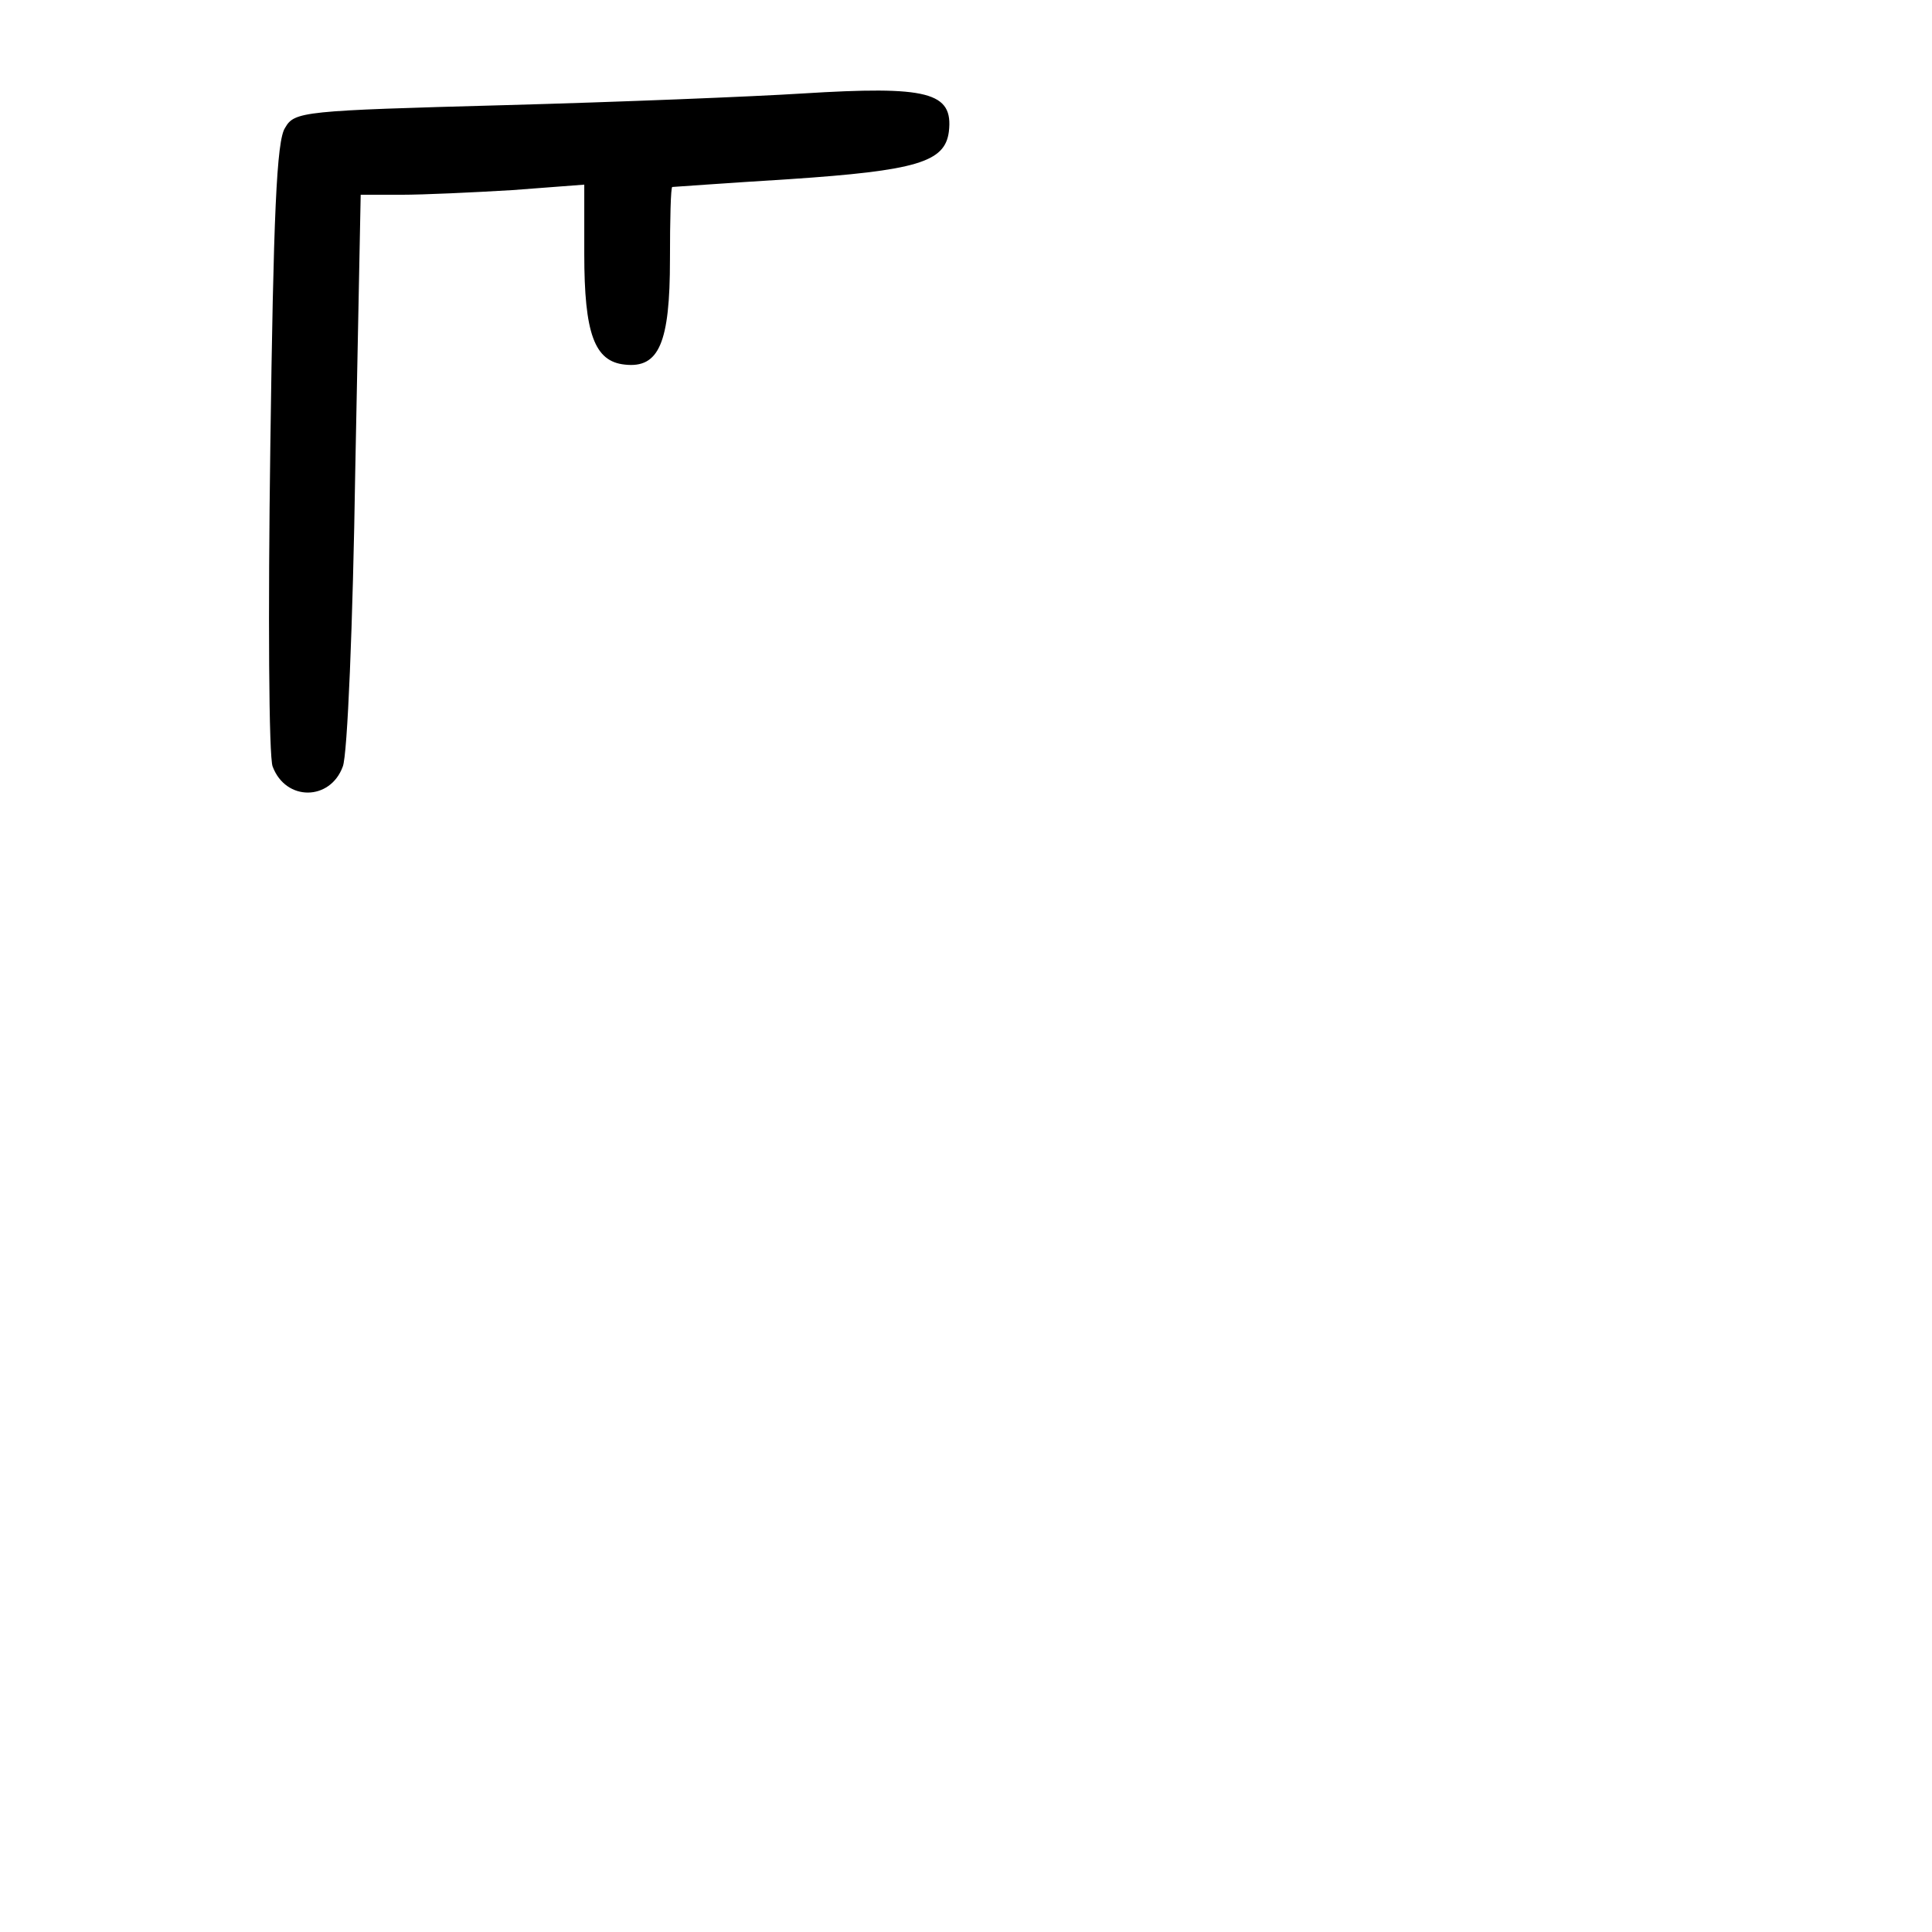 <?xml version="1.0" standalone="no"?>
<!DOCTYPE svg PUBLIC "-//W3C//DTD SVG 20010904//EN"
 "http://www.w3.org/TR/2001/REC-SVG-20010904/DTD/svg10.dtd">
<svg version="1.0" xmlns="http://www.w3.org/2000/svg"
 width="248pt" height="248pt" viewBox="0 0 248 248"
 preserveAspectRatio="xMidYMid meet">
<g transform="translate(0,248) scale(0.1,-0.1)"
fill="#000000" stroke="none">
<path d="M1030 2360 c-63 -4 -236 -11 -383 -15 -258 -7 -269 -8 -281 -29 -11
-16 -15 -113 -19 -409 -3 -214 -2 -399 3 -411 17 -45 74 -44 90 0 6 14 13 184
16 379 l7 355 52 0 c29 0 93 3 143 6 l92 7 0 -89 c0 -102 13 -138 52 -142 44
-5 58 28 58 135 0 51 1 93 3 93 1 0 69 5 150 10 164 11 200 22 205 61 6 51
-27 59 -188 49z"/>
</g>
</svg>
